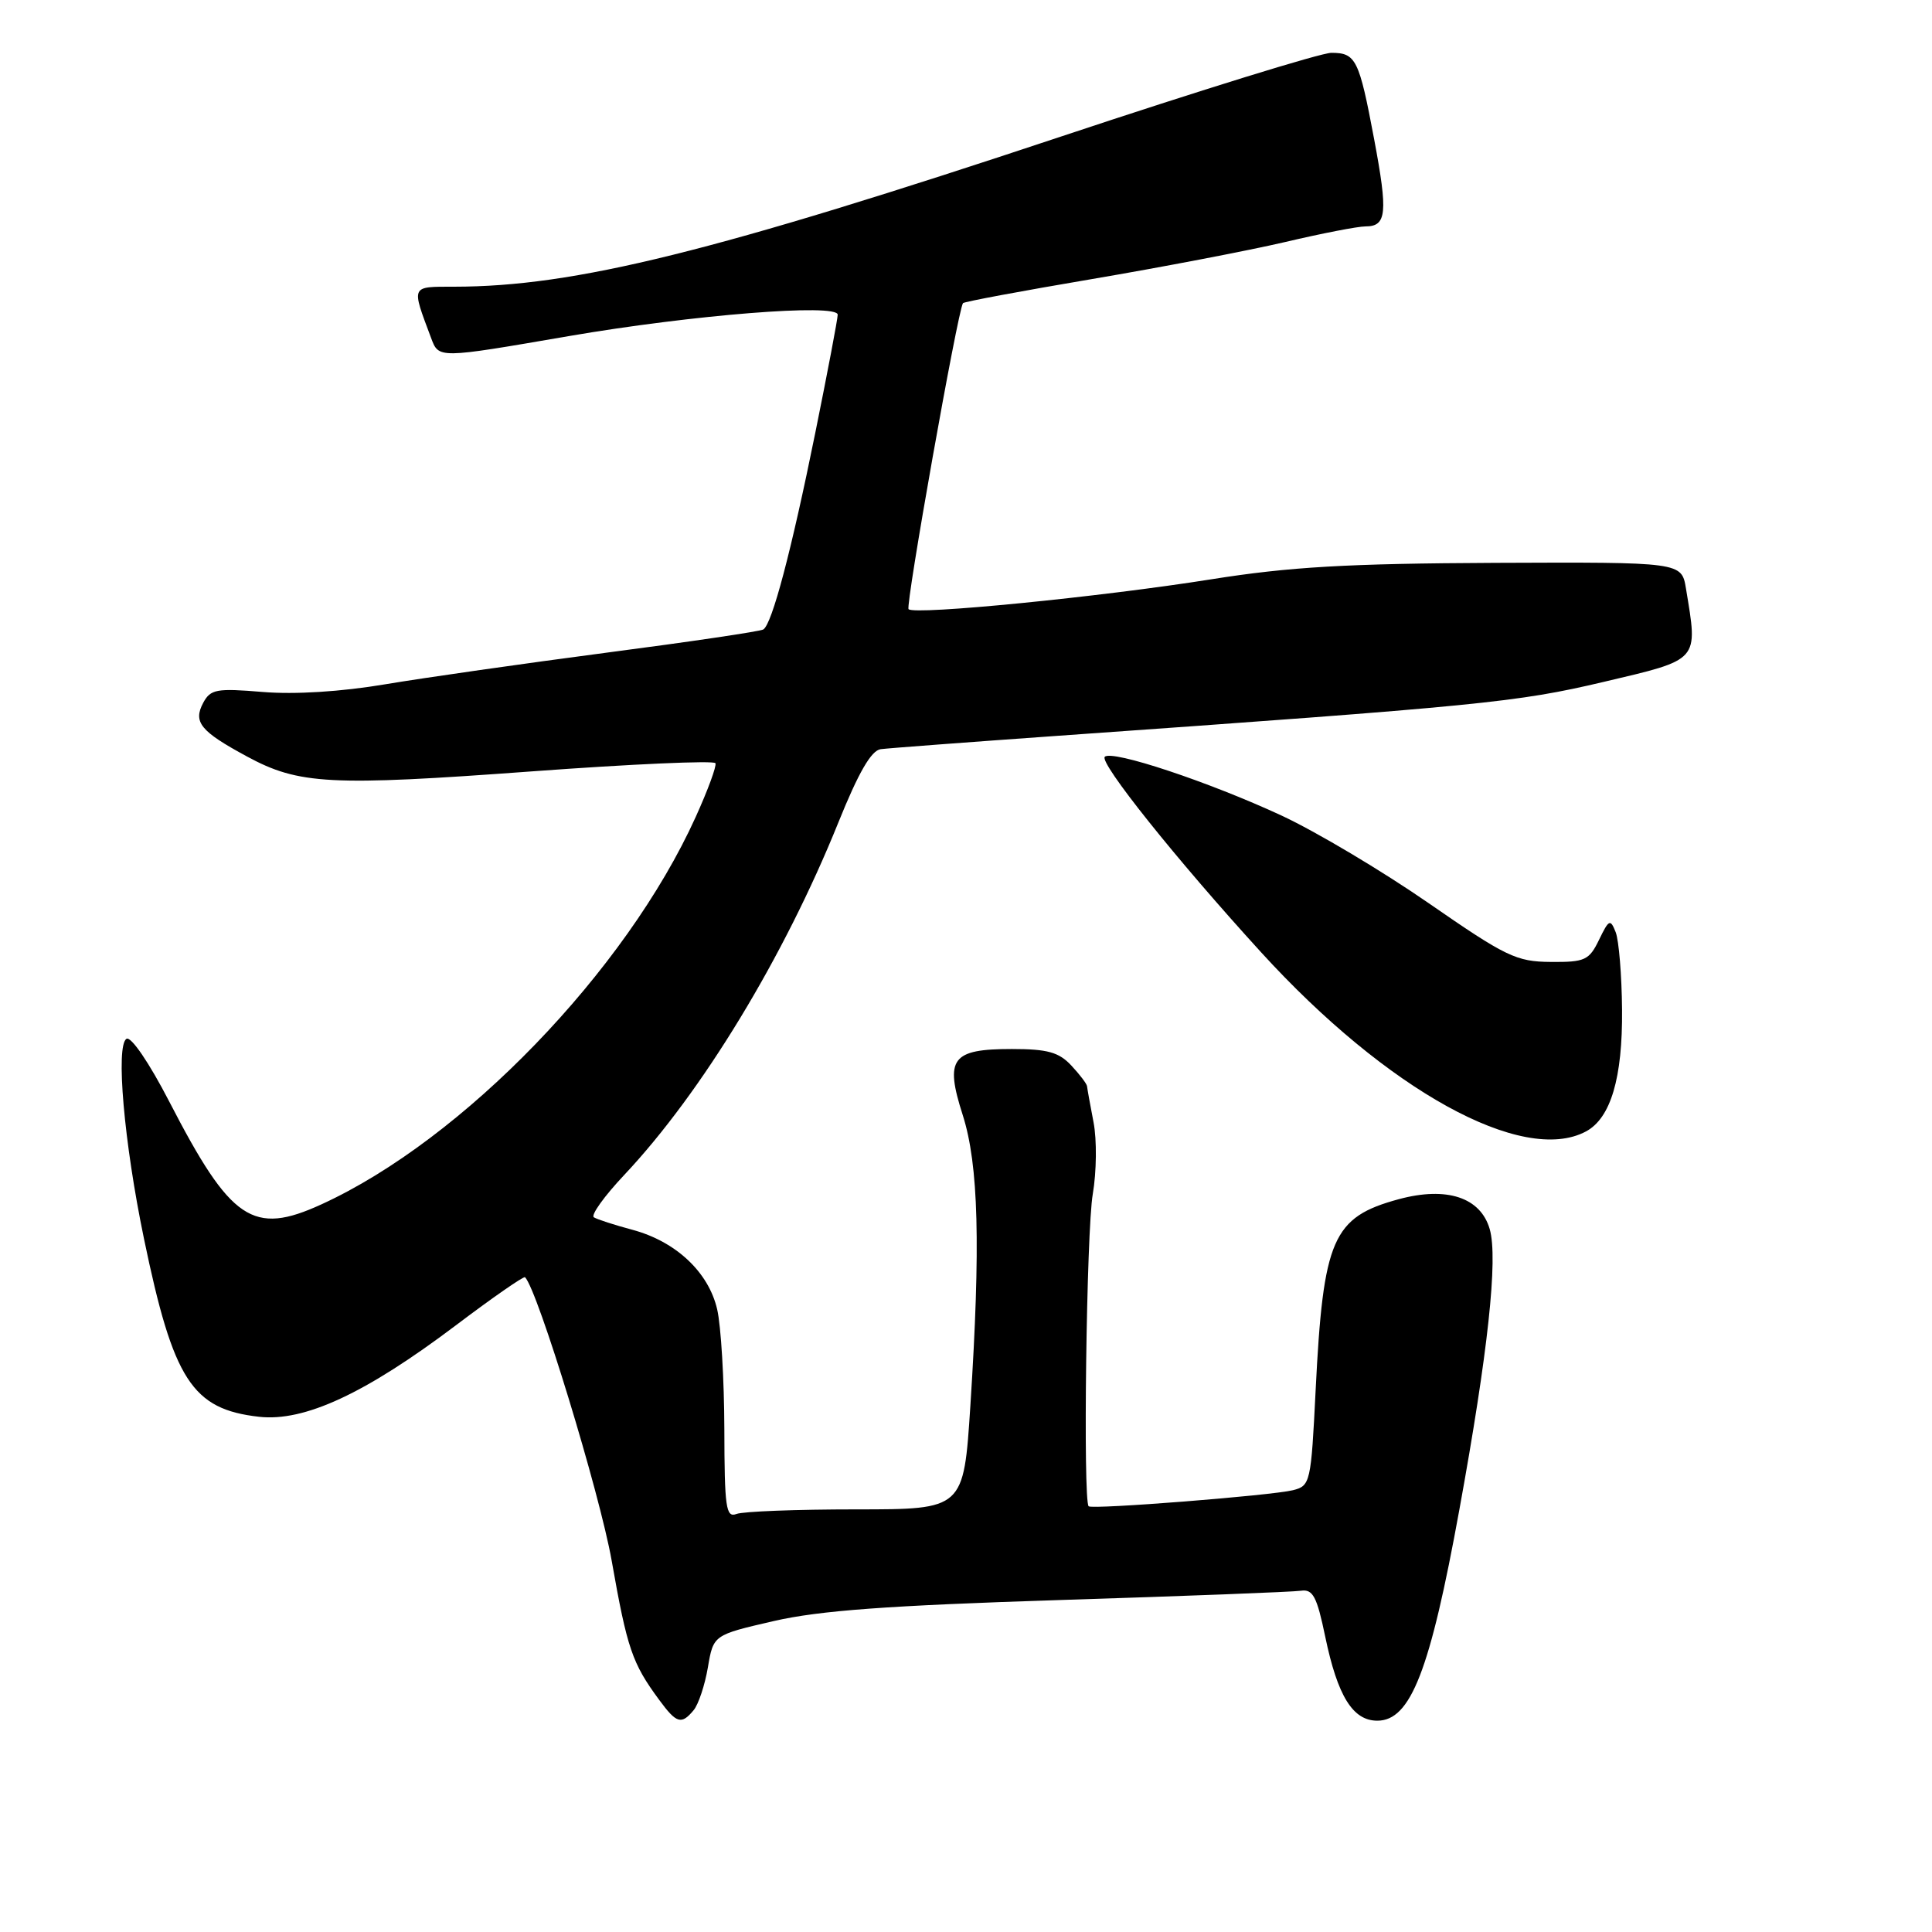 <?xml version="1.0" encoding="UTF-8" standalone="no"?>
<!DOCTYPE svg PUBLIC "-//W3C//DTD SVG 1.1//EN" "http://www.w3.org/Graphics/SVG/1.1/DTD/svg11.dtd" >
<svg xmlns="http://www.w3.org/2000/svg" xmlns:xlink="http://www.w3.org/1999/xlink" version="1.1" viewBox="0 0 256 256">
 <g >
 <path fill="currentColor"
d=" M 91.91 226.61 C 92.55 225.84 93.40 223.28 93.80 220.93 C 94.53 216.64 94.53 216.64 102.52 214.80 C 108.60 213.40 117.65 212.74 140.50 212.01 C 157.00 211.49 171.35 210.94 172.39 210.78 C 173.97 210.55 174.50 211.56 175.60 216.87 C 177.24 224.75 179.25 228.00 182.50 228.00 C 186.92 228.00 189.49 221.40 193.38 200.00 C 197.17 179.18 198.51 166.79 197.40 162.88 C 196.19 158.66 191.71 157.18 185.34 158.90 C 176.57 161.28 175.33 164.13 174.33 184.18 C 173.72 196.47 173.63 196.88 171.32 197.46 C 168.47 198.17 144.71 200.04 144.25 199.59 C 143.49 198.83 143.96 163.00 144.80 158.21 C 145.30 155.29 145.35 151.02 144.90 148.71 C 144.45 146.39 144.07 144.25 144.04 143.94 C 144.02 143.63 143.08 142.39 141.96 141.19 C 140.31 139.42 138.80 139.00 134.08 139.00 C 126.09 139.00 125.16 140.24 127.57 147.76 C 129.67 154.35 129.95 165.01 128.58 186.25 C 127.69 200.00 127.69 200.00 113.43 200.00 C 105.58 200.00 98.45 200.27 97.58 200.61 C 96.19 201.14 96.00 199.75 95.98 189.36 C 95.96 182.84 95.54 175.70 95.03 173.50 C 93.89 168.56 89.56 164.50 83.79 162.95 C 81.43 162.32 79.14 161.58 78.69 161.30 C 78.25 161.03 80.07 158.49 82.74 155.66 C 93.01 144.74 103.90 126.80 111.08 109.00 C 113.76 102.35 115.45 99.43 116.70 99.27 C 117.69 99.14 128.18 98.35 140.00 97.51 C 196.42 93.52 200.97 93.07 212.47 90.36 C 225.31 87.33 225.00 87.68 223.40 77.99 C 222.82 74.48 222.82 74.48 198.16 74.58 C 178.47 74.67 170.88 75.11 160.50 76.76 C 145.81 79.10 121.20 81.53 120.39 80.72 C 119.95 80.28 126.90 41.18 127.60 40.17 C 127.73 39.98 135.41 38.55 144.67 36.98 C 153.92 35.41 165.45 33.20 170.29 32.07 C 175.12 30.93 179.91 30.00 180.93 30.00 C 183.75 30.00 183.92 28.23 182.08 18.44 C 180.09 7.86 179.67 7.00 176.41 7.00 C 175.05 7.00 158.99 11.97 140.72 18.05 C 94.53 33.42 76.12 37.98 60.18 37.99 C 54.38 38.00 54.49 37.75 57.11 44.75 C 58.15 47.53 57.97 47.53 75.34 44.54 C 91.75 41.72 111.00 40.18 111.00 41.70 C 111.00 42.24 109.67 49.26 108.04 57.30 C 104.85 73.06 102.30 82.70 101.14 83.41 C 100.74 83.66 91.43 85.04 80.46 86.47 C 69.48 87.91 56.25 89.80 51.06 90.67 C 45.19 91.66 39.06 92.04 34.82 91.69 C 28.70 91.18 27.90 91.32 26.93 93.12 C 25.56 95.69 26.55 96.90 32.73 100.24 C 39.60 103.96 43.74 104.18 70.50 102.21 C 83.70 101.24 94.64 100.75 94.80 101.13 C 94.97 101.51 93.79 104.71 92.18 108.26 C 82.93 128.66 61.35 151.00 42.60 159.58 C 33.50 163.75 30.60 161.79 22.42 145.95 C 19.77 140.82 17.36 137.28 16.76 137.65 C 15.31 138.54 16.43 151.37 19.07 164.10 C 22.96 182.88 25.45 186.73 34.32 187.73 C 40.34 188.41 48.42 184.65 60.38 175.63 C 65.26 171.94 69.40 169.07 69.57 169.24 C 71.24 170.91 79.47 197.84 81.05 206.80 C 83.11 218.47 83.76 220.38 87.35 225.25 C 89.65 228.38 90.29 228.56 91.91 226.61 Z  M 210.15 149.92 C 213.43 148.16 215.01 142.84 214.93 133.78 C 214.89 129.23 214.51 124.61 214.09 123.53 C 213.38 121.73 213.20 121.81 211.88 124.53 C 210.57 127.24 210.01 127.50 205.47 127.46 C 200.92 127.43 199.54 126.76 189.30 119.67 C 183.13 115.40 174.36 110.18 169.80 108.06 C 160.16 103.59 147.34 99.33 146.39 100.28 C 145.62 101.05 155.84 113.84 167.09 126.17 C 183.78 144.47 201.78 154.40 210.15 149.92 Z "/>
</g>
</svg>